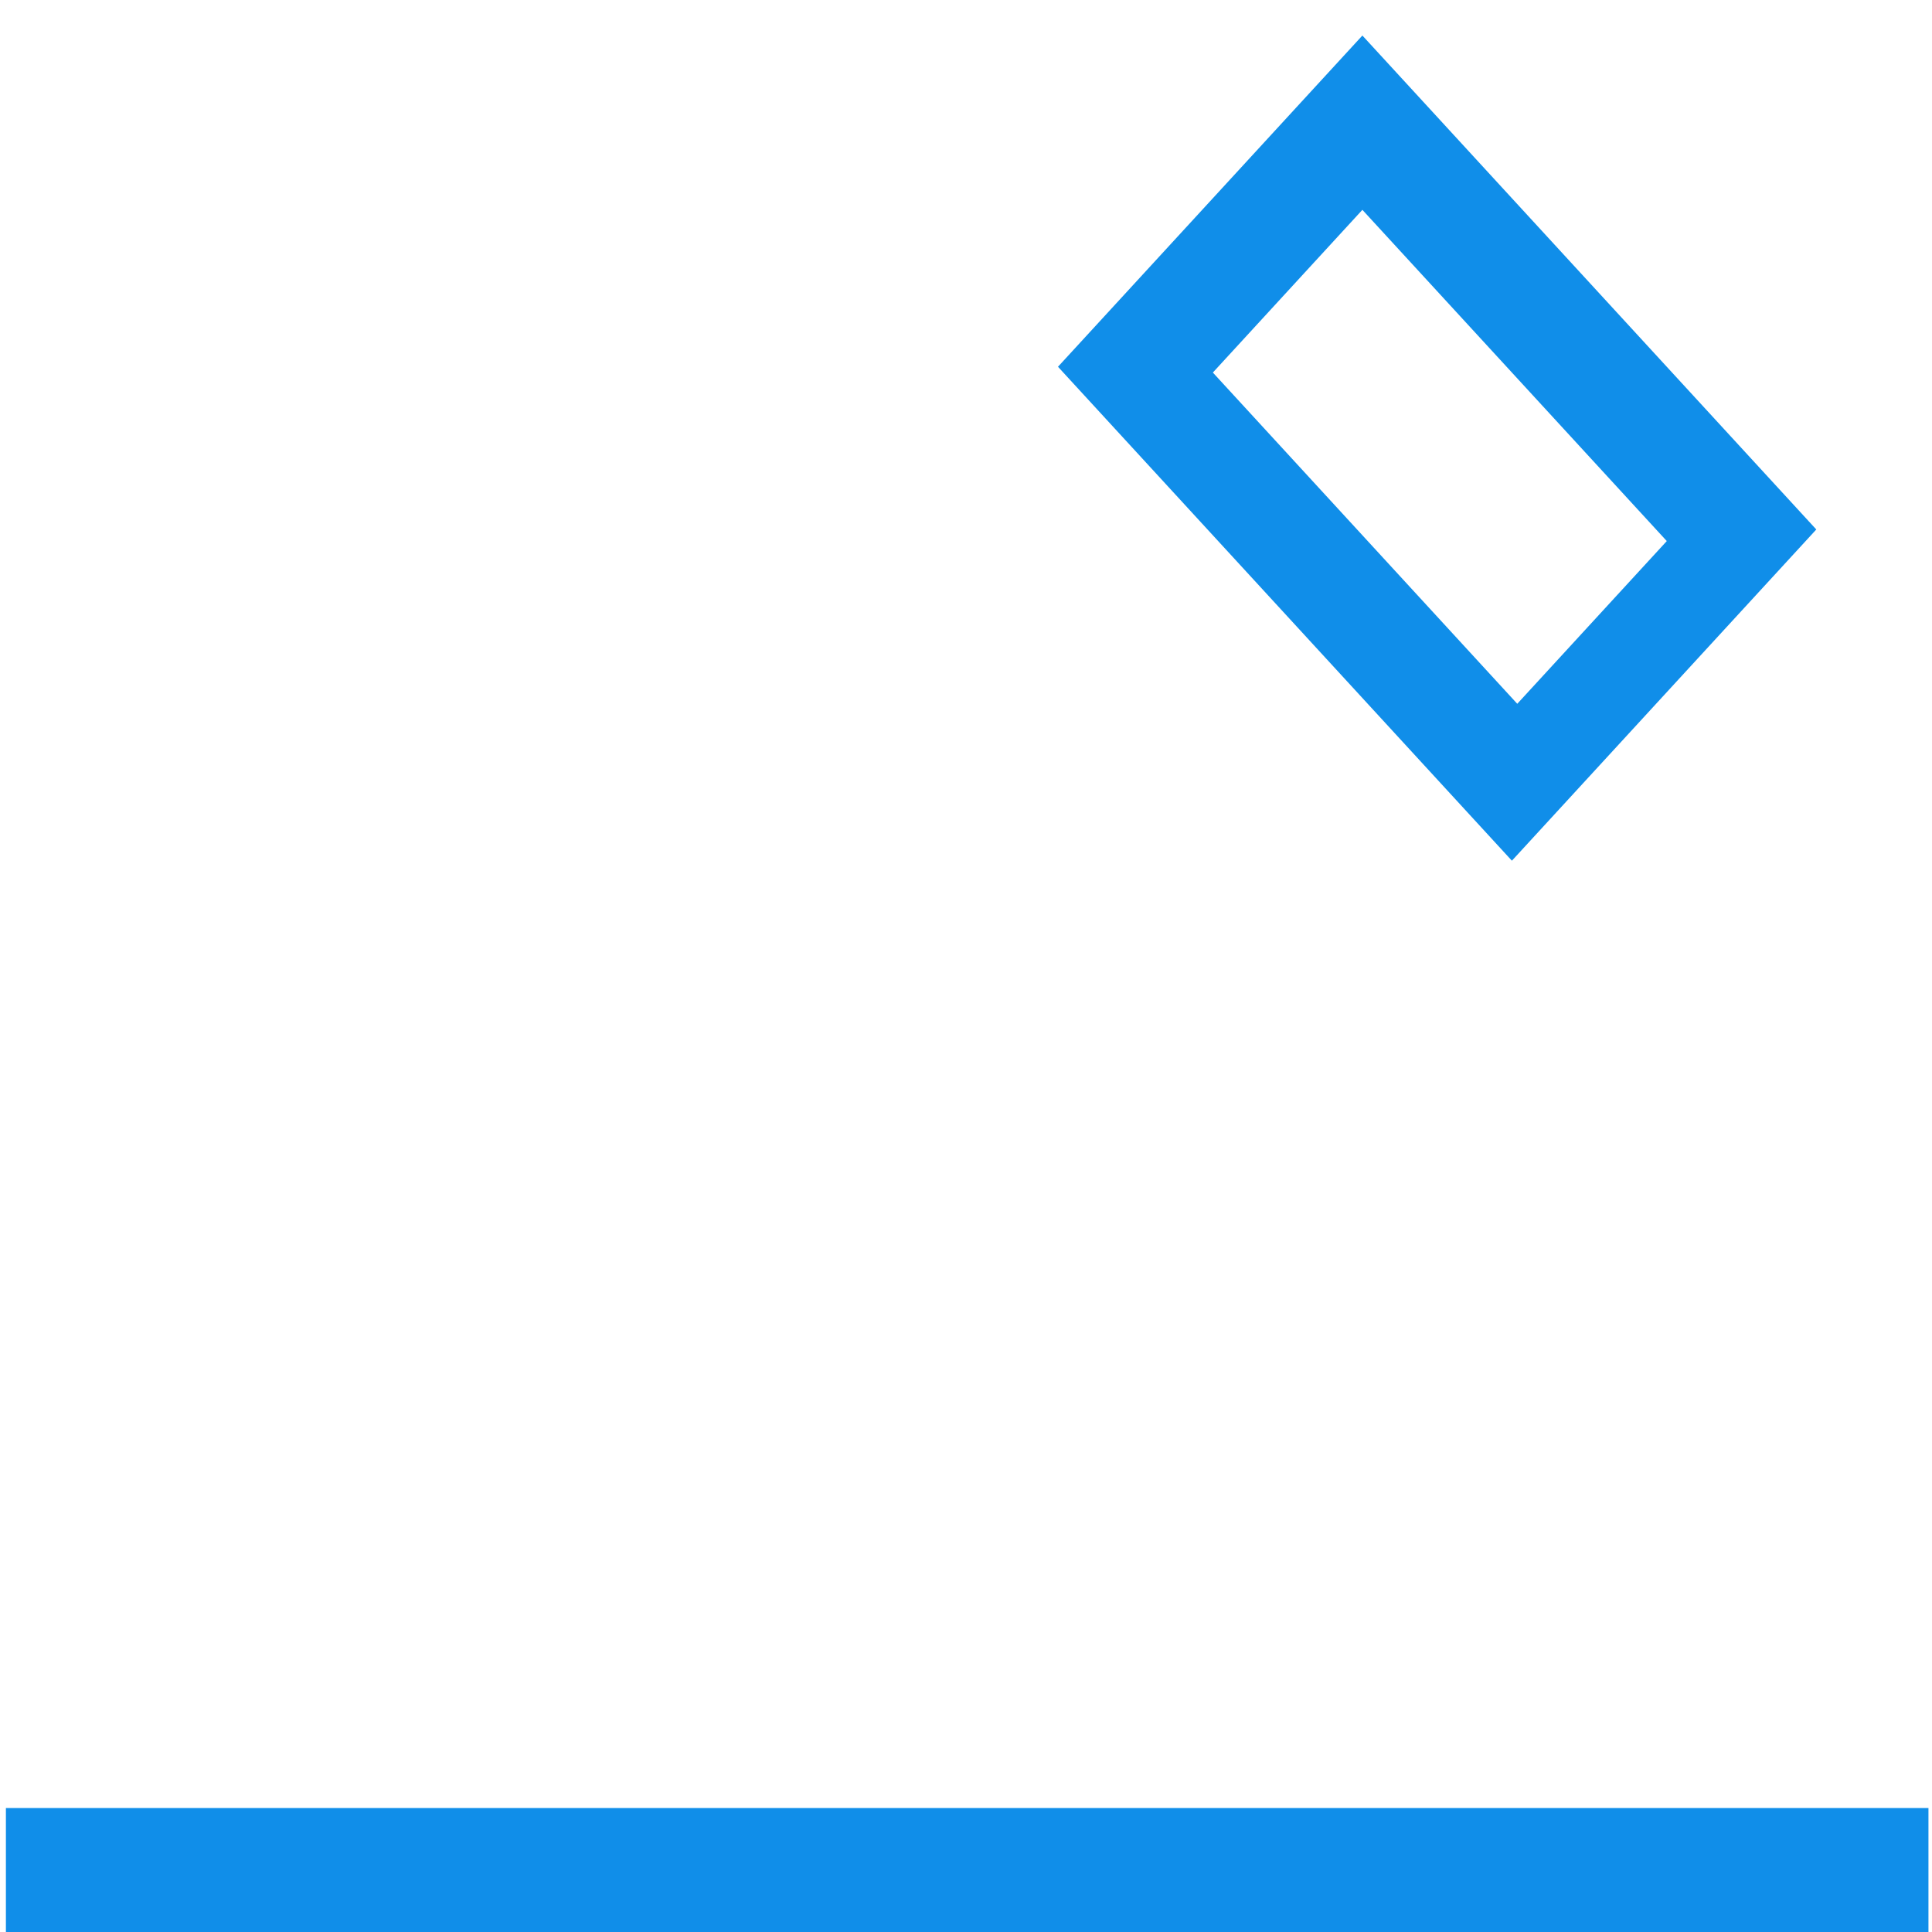 ﻿<?xml version="1.0" encoding="utf-8"?>
<svg version="1.1" xmlns:xlink="http://www.w3.org/1999/xlink" width="18px" height="18px" xmlns="http://www.w3.org/2000/svg">
  <g transform="matrix(1 0 0 1 -1294 -480 )">
    <path d="M 0.055 18  L 0.055 16.845  L 17.967 16.845  L 17.967 18  L 0.055 18  Z M 16.922 4.933  L 14.086 8.019  L 9.857 3.417  L 12.693 0.331  L 16.922 4.933  Z M 12.693 1.955  L 11.3 3.471  L 14.136 6.557  L 15.529 5.041  L 12.693 1.955  Z " fill-rule="nonzero" fill="#108ee9" stroke="none" transform="matrix(1 0 0 1 1294 480 )" />
  </g>
</svg>
